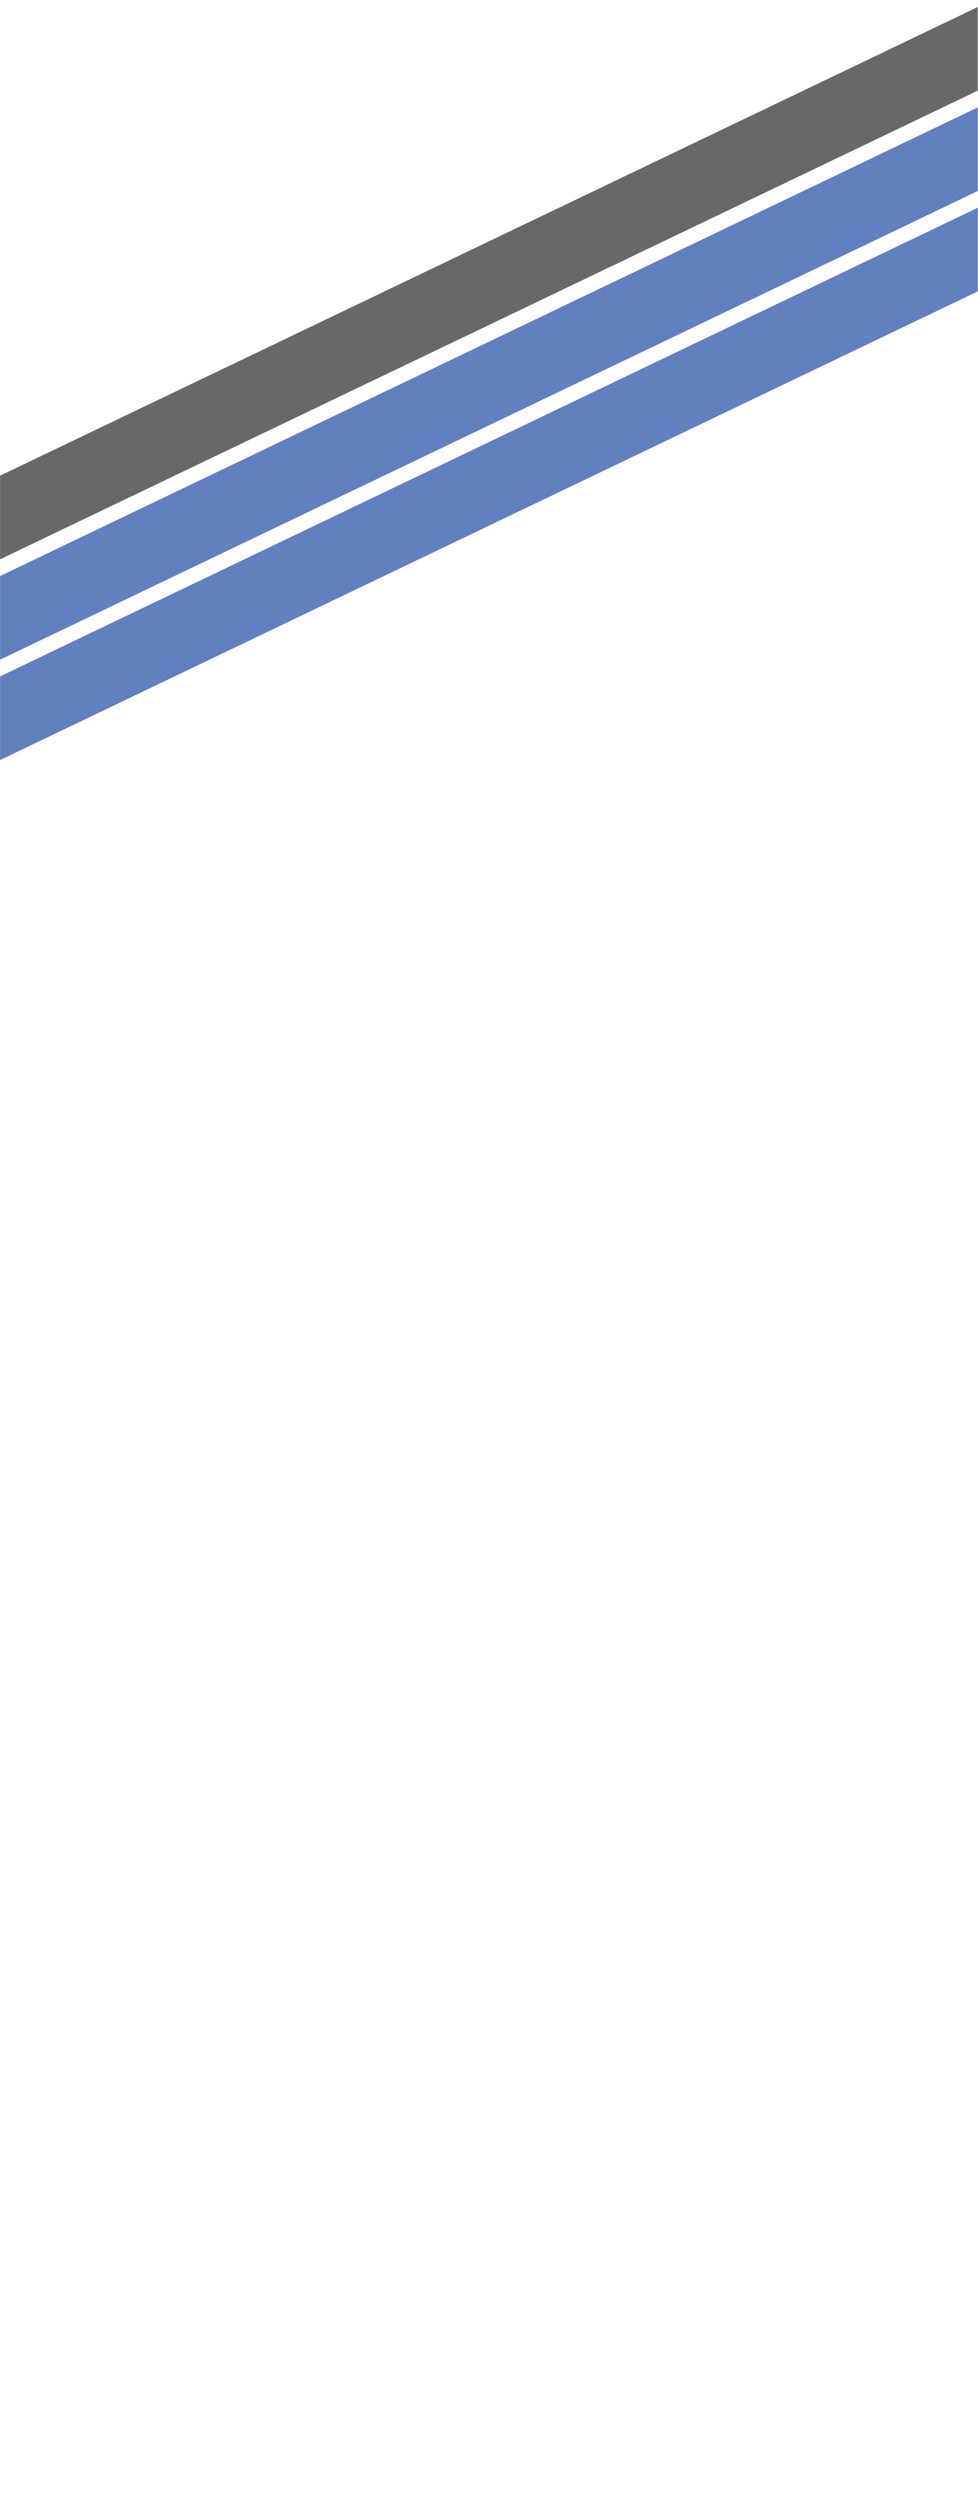 <?xml version="1.0" encoding="UTF-8" standalone="no"?>
<!-- Created with Inkscape (http://www.inkscape.org/) -->

<svg
   width="585.178mm"
   height="1494.461mm"
   viewBox="0 0 585.178 1494.461"
   version="1.1"
   id="svg1"
   sodipodi:docname="user-bg.svg"
   xmlns:inkscape="http://www.inkscape.org/namespaces/inkscape"
   xmlns:sodipodi="http://sodipodi.sourceforge.net/DTD/sodipodi-0.dtd"
   xmlns="http://www.w3.org/2000/svg"
   xmlns:svg="http://www.w3.org/2000/svg">
  <sodipodi:namedview
     id="namedview1"
     pagecolor="#505050"
     bordercolor="#ffffff"
     borderopacity="1"
     inkscape:showpageshadow="0"
     inkscape:pageopacity="0"
     inkscape:pagecheckerboard="1"
     inkscape:deskcolor="#505050"
     inkscape:document-units="mm"
     showgrid="true">
    <inkscape:grid
       id="grid1"
       units="mm"
       originx="-1114.96"
       originy="454.461"
       spacingx="1"
       spacingy="1"
       empcolor="#0099e5"
       empopacity="0.302"
       color="#0099e5"
       opacity="0.149"
       empspacing="5"
       dotted="false"
       gridanglex="30"
       gridanglez="30"
       visible="true" />
  </sodipodi:namedview>
  <defs
     id="defs1" />
  <g
     inkscape:label="Layer 1"
     inkscape:groupmode="layer"
     id="layer1"
     transform="translate(-295,120.243)">
    <rect
       style="fill:#686868;fill-opacity:1;stroke:none;stroke-width:10.316;stroke-linecap:round;stroke-linejoin:round;stroke-dasharray:none;stroke-opacity:1"
       id="rect3"
       width="648.556"
       height="50"
       x="327.094"
       y="305.434"
       transform="matrix(0.902,-0.432,0,1,0,0)" />
    <rect
       style="fill:#627fbf;fill-opacity:1;stroke:none;stroke-width:10.316;stroke-linecap:round;stroke-linejoin:round;stroke-dasharray:none;stroke-opacity:1"
       id="rect4"
       width="648.556"
       height="50"
       x="327.094"
       y="365.434"
       transform="matrix(0.902,-0.432,0,1,0,0)" />
    <rect
       style="fill:#627fbf;fill-opacity:1;stroke:none;stroke-width:10.316;stroke-linecap:round;stroke-linejoin:round;stroke-dasharray:none;stroke-opacity:1"
       id="rect5"
       width="648.556"
       height="50"
       x="327.094"
       y="425.434"
       transform="matrix(0.902,-0.432,0,1,0,0)" />
    <rect
       style="fill:none;fill-opacity:1;stroke:none;stroke-width:10.612;stroke-linecap:round;stroke-linejoin:round;stroke-dasharray:none;stroke-opacity:1"
       id="rect6"
       width="585.178"
       height="1494.461"
       x="295"
       y="-120.243"
       inkscape:export-filename="user-bg.png"
       inkscape:export-xdpi="96"
       inkscape:export-ydpi="96" />
  </g>
</svg>
